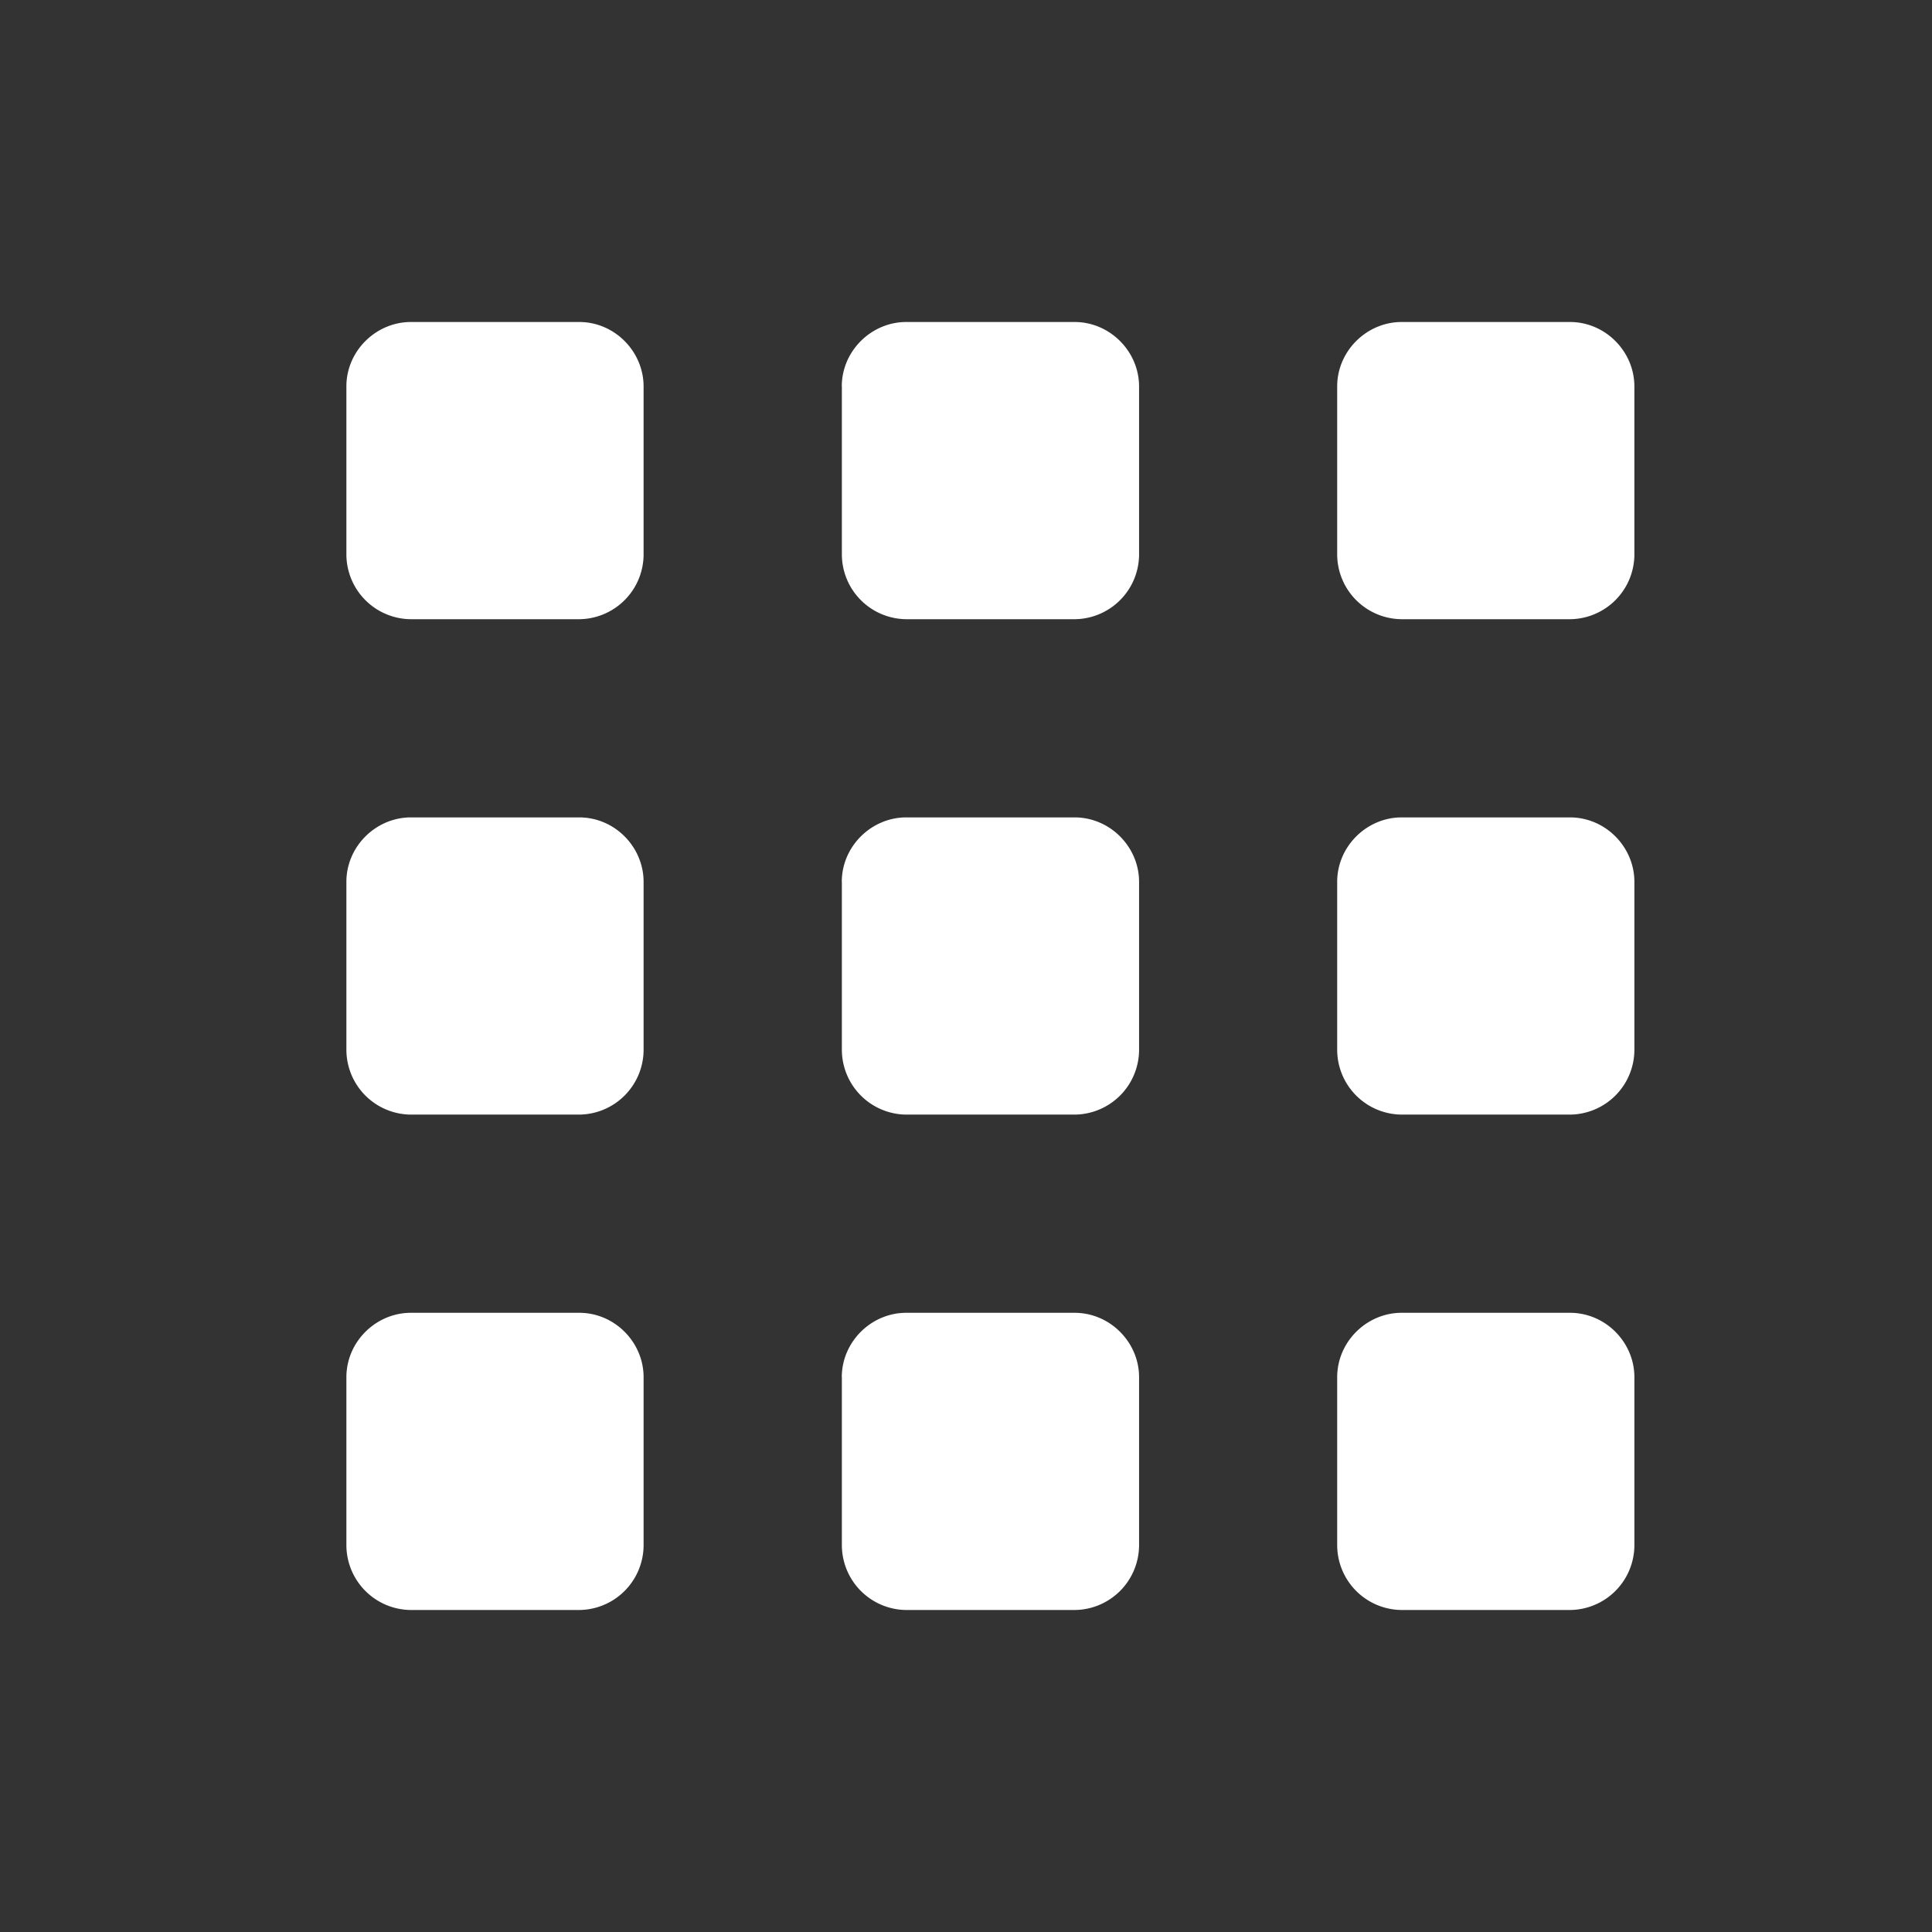 <svg xmlns="http://www.w3.org/2000/svg" width="24" height="24" viewBox="0 0 24 24">
    <rect x="0" y="0" width="24" height="24" fill="#333333" stroke="none"/>
    <path fill="#FFF" fill-rule="evenodd" d="M16.611 17.109c0-.443.368-.801.801-.801h2.09c.443 0 .801.367.801.8v2.09a.807.807 0 0 1-.8.802h-2.09a.807.807 0 0 1-.802-.801v-2.09zm-6.154 0c0-.443.368-.801.801-.801h2.09c.443 0 .802.367.802.8v2.09a.807.807 0 0 1-.802.802h-2.09a.807.807 0 0 1-.8-.801v-2.09zm-6.154 0c0-.443.368-.801.802-.801h2.09c.442 0 .8.367.8.8v2.09a.807.807 0 0 1-.8.802h-2.09a.807.807 0 0 1-.802-.801v-2.09zm12.308-6.154c0-.442.368-.801.801-.801h2.09c.443 0 .801.367.801.801v2.09a.807.807 0 0 1-.8.801h-2.09a.807.807 0 0 1-.802-.801v-2.09zm-6.154 0c0-.442.368-.801.801-.801h2.09c.443 0 .802.367.802.801v2.09a.807.807 0 0 1-.802.801h-2.09a.807.807 0 0 1-.8-.801v-2.09zm-6.154 0c0-.442.368-.801.802-.801h2.09c.442 0 .8.367.8.801v2.09a.807.807 0 0 1-.8.801h-2.09a.807.807 0 0 1-.802-.801v-2.09zm12.308-6.154c0-.442.368-.801.801-.801h2.09c.443 0 .801.368.801.801v2.09a.807.807 0 0 1-.8.801h-2.09a.807.807 0 0 1-.802-.8v-2.09zm-6.154 0c0-.442.368-.801.801-.801h2.09c.443 0 .802.368.802.801v2.09a.807.807 0 0 1-.802.801h-2.09a.807.807 0 0 1-.8-.8v-2.09zm-6.154 0c0-.442.368-.801.802-.801h2.09c.442 0 .8.368.8.801v2.09a.807.807 0 0 1-.8.801h-2.09a.807.807 0 0 1-.802-.8v-2.09z"/>
</svg>
